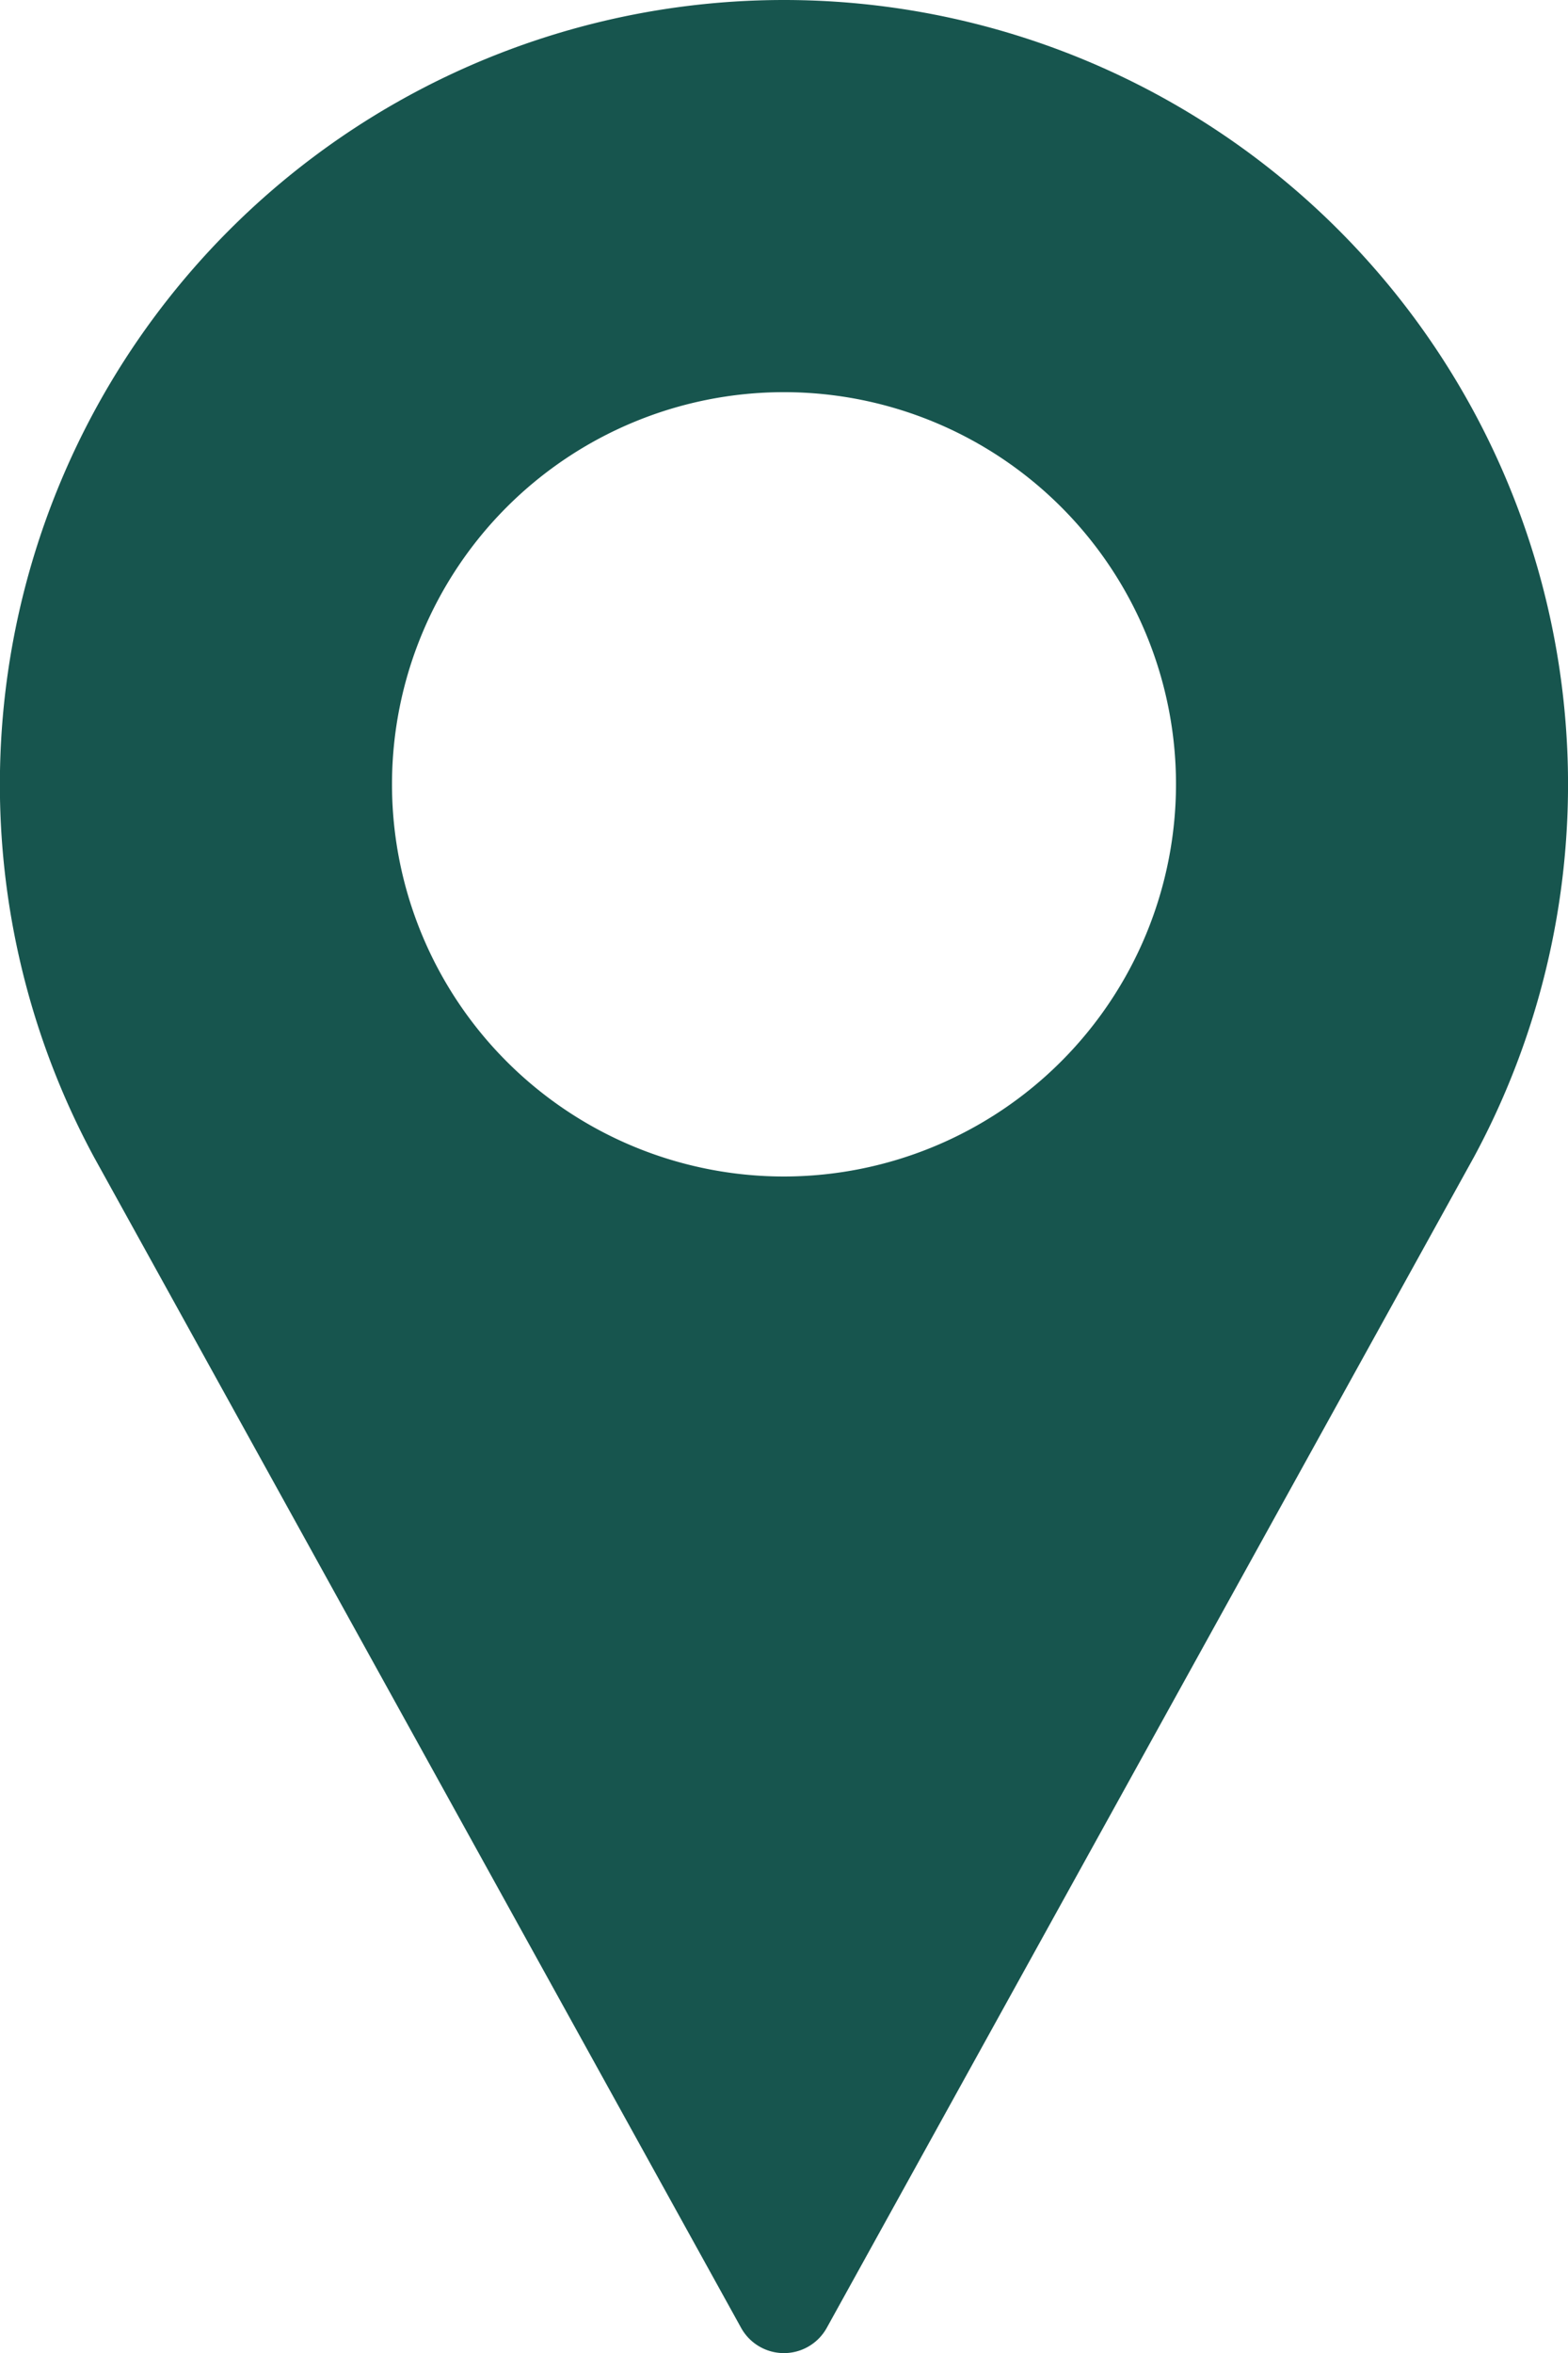 <svg id="Group_956" data-name="Group 956" xmlns="http://www.w3.org/2000/svg" width="12.044" height="18.066" viewBox="0 0 12.044 18.066">
  <path id="Path_1014" data-name="Path 1014" d="M91.355,0a6.023,6.023,0,0,0-5.3,8.884l4.97,8.988a.376.376,0,0,0,.659,0l4.972-8.991A6.023,6.023,0,0,0,91.355,0Zm0,9.033a3.011,3.011,0,1,1,3.011-3.011A3.014,3.014,0,0,1,91.355,9.033Z" transform="translate(-85.333)" fill="#17554e"/>
</svg>
